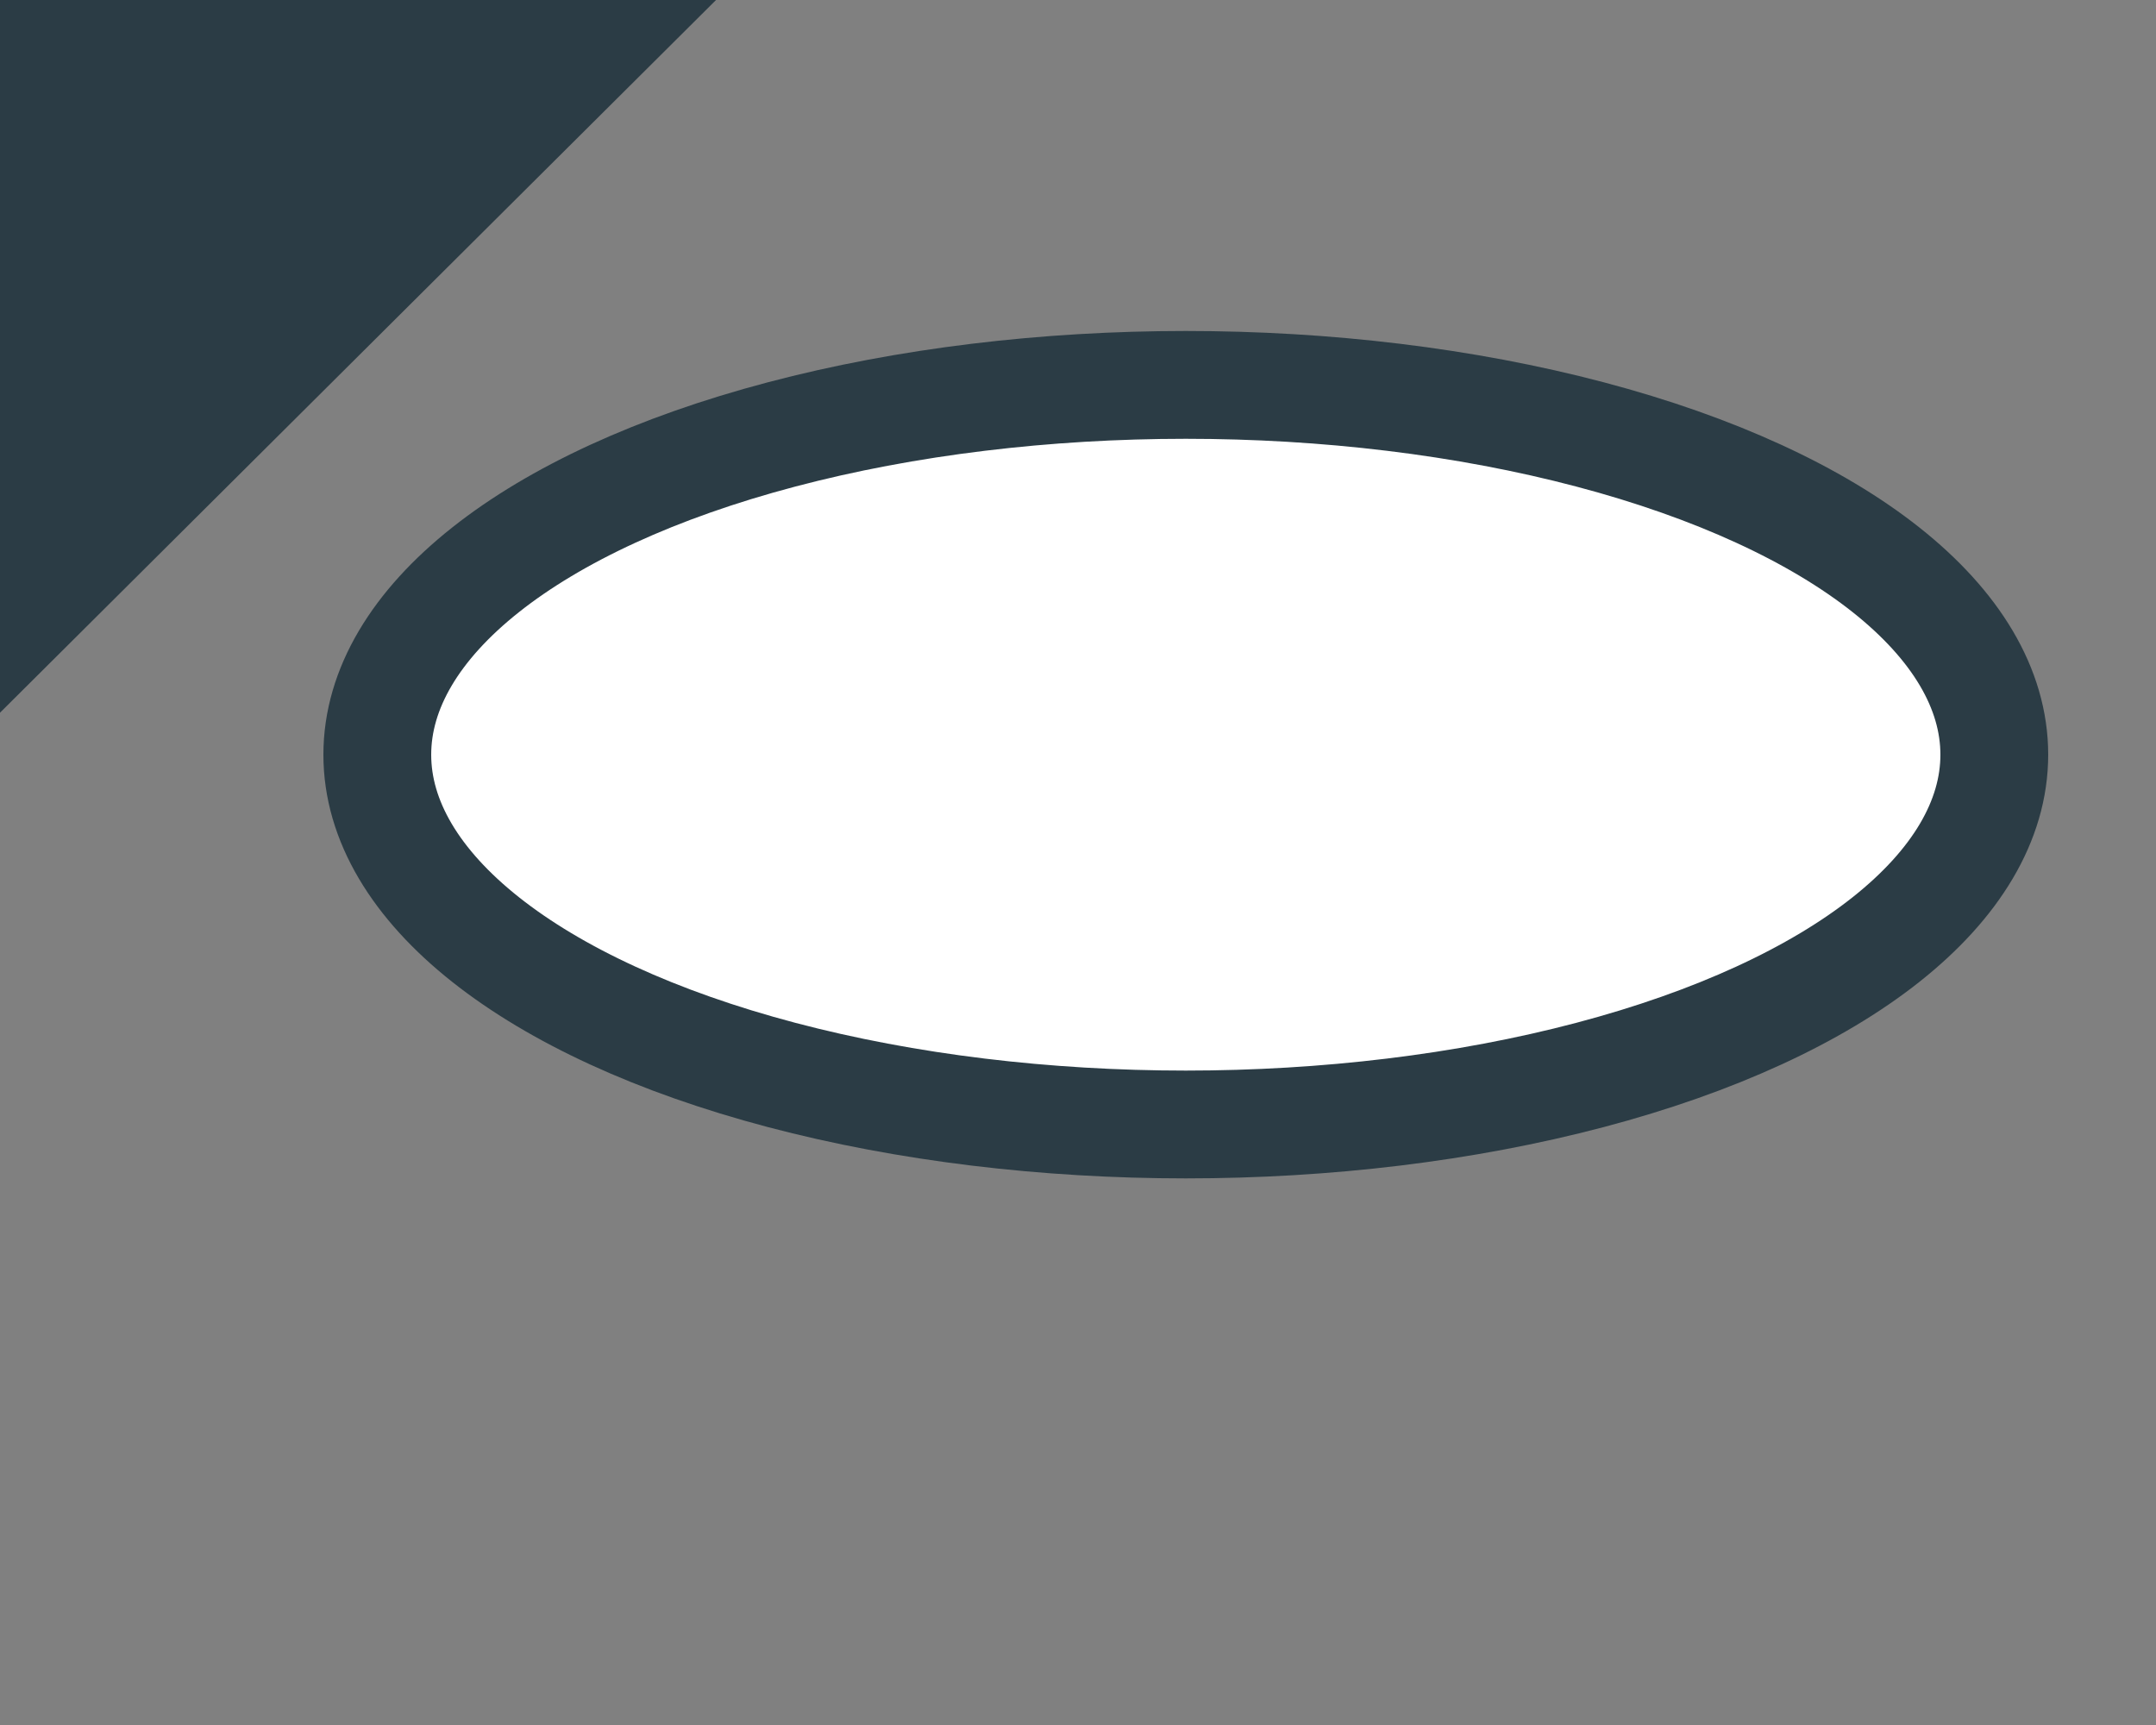 <?xml version="1.0"?>
<svg width="20" height="16" xmlns="http://www.w3.org/2000/svg" xmlns:svg="http://www.w3.org/2000/svg" version="1.1">
    <rect width="100%" height="100%" fill="#808080" stroke="none"/>
    <title>circle_cursor</title>
    <g class="layer">
        <title>Layer 1</title>
        <g class="layer" id="svg_2">
            <g id="layer2">
                <path d="m0.1,6.37l6.3,-6.27l-6.3,0l0,6.27z" fill="#2b3c45" id="path9" stroke="#2b3c45"
                    stroke-dashoffset="0" stroke-width="0.2" />
            </g>
            <ellipse cx="11.0" cy="7" fill="#ffffff" id="svg_1" rx="7.5" ry="3.43" stroke="#2b3c45" stroke-width="1" />
        </g>
    </g>
</svg>